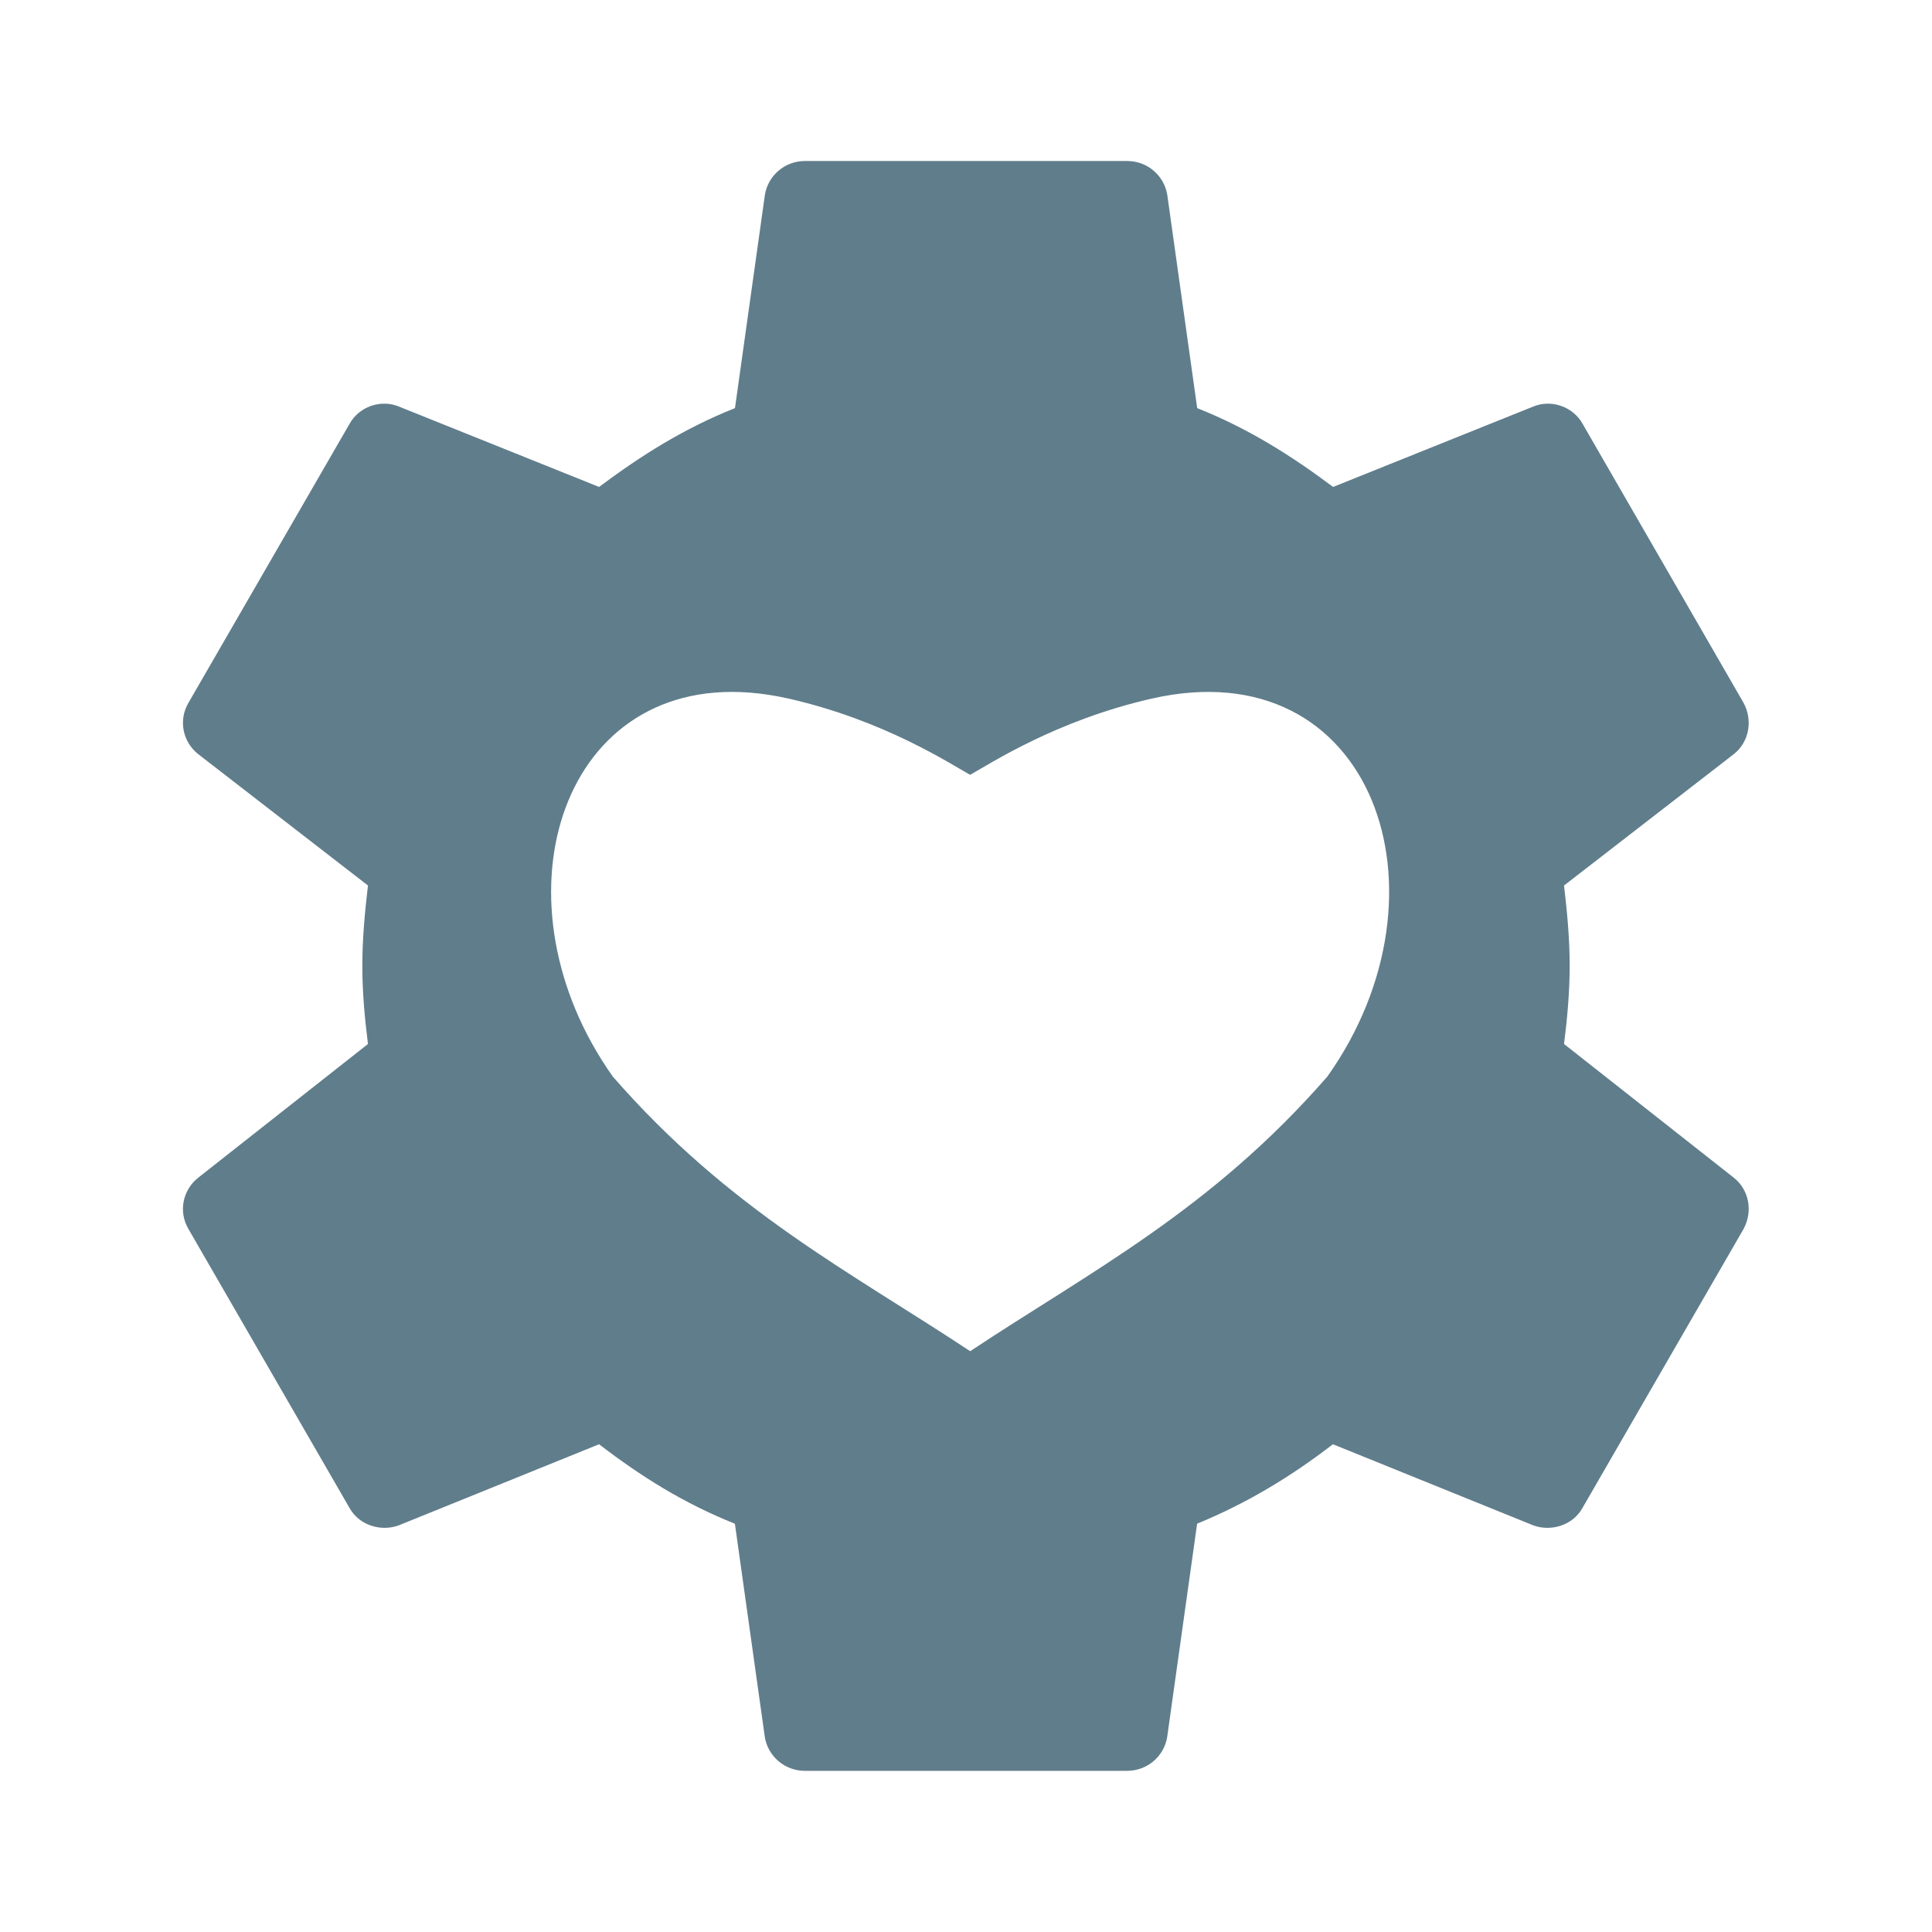 <?xml version="1.0" encoding="UTF-8" standalone="no"?>
<svg
   xmlns:dc="http://purl.org/dc/elements/1.1/"
   xmlns:cc="http://creativecommons.org/ns#"
   xmlns:rdf="http://www.w3.org/1999/02/22-rdf-syntax-ns#"
   xmlns:svg="http://www.w3.org/2000/svg"
   xmlns="http://www.w3.org/2000/svg"
   xmlns:sodipodi="http://sodipodi.sourceforge.net/DTD/sodipodi-0.dtd"
   xmlns:inkscape="http://www.inkscape.org/namespaces/inkscape"
   version="1.1"
   width="16px"
   height="16px"
   viewBox="0 0 24 24"
   id="svg4"
   sodipodi:docname="service.svg"
   inkscape:version="0.92.3 (unknown)">
  <defs
     id="defs8" />
  <sodipodi:namedview
     pagecolor="#ffffff"
     bordercolor="#666666"
     borderopacity="1"
     objecttolerance="10"
     gridtolerance="10"
     guidetolerance="10"
     inkscape:pageopacity="0"
     inkscape:pageshadow="2"
     inkscape:window-width="863"
     inkscape:window-height="491"
     id="namedview6"
     showgrid="false"
     inkscape:zoom="14.75"
     inkscape:cx="8"
     inkscape:cy="8"
     inkscape:window-x="105"
     inkscape:window-y="508"
     inkscape:window-maximized="0"
     inkscape:current-layer="svg4" />
  <path
     inkscape:connector-curvature="0"
     style="fill:#607d8b;stroke-width:1"
     d="m 10,2 c -0.25,0 -0.458,0.179 -0.498,0.419 L 9.13,5.07 C 8.5,5.32 7.963,5.659 7.442,6.049 L 4.952,5.049 c -0.22,-0.09 -0.492,-2.735e-4 -0.612,0.22 L 2.342,8.729 c -0.13,0.22 -0.07,0.489 0.12,0.639 l 2.109,1.632 c -0.04,0.34 -0.07,0.669 -0.07,0.999 0,0.33 0.03,0.65 0.07,0.97 L 2.462,14.63 c -0.19,0.15 -0.25,0.419 -0.12,0.639 l 1.998,3.46 c 0.12,0.22 0.392,0.3 0.612,0.22 l 2.49,-1.008 c 0.52,0.4 1.058,0.737 1.687,0.987 l 0.372,2.651 c 0.04,0.24 0.248,0.419 0.498,0.419 h 4.002 c 0.25,0 0.458,-0.179 0.498,-0.419 l 0.372,-2.651 c 0.63,-0.26 1.167,-0.587 1.687,-0.987 l 2.49,1.008 c 0.22,0.08 0.492,2.74e-4 0.612,-0.22 l 1.998,-3.46 c 0.12,-0.22 0.07,-0.489 -0.12,-0.639 l -2.109,-1.661 c 0.04,-0.32 0.07,-0.64 0.07,-0.97 0,-0.33 -0.03,-0.659 -0.07,-0.999 l 2.109,-1.632 c 0.19,-0.15 0.24,-0.419 0.12,-0.639 L 19.662,5.269 C 19.542,5.049 19.27,4.959 19.05,5.049 L 16.56,6.049 C 16.04,5.659 15.502,5.32 14.872,5.07 l -0.372,-2.651 c -0.04,-0.24 -0.248,-0.419 -0.498,-0.419 z M 9.303,8.603 c 0.158,0.012 0.326,0.037 0.498,0.076 1.193,0.273 2.008,0.813 2.25,0.946 0.242,-0.133 1.06,-0.674 2.253,-0.946 2.751,-0.628 3.808,2.406 2.186,4.693 -1.449,1.664 -2.954,2.428 -4.438,3.413 C 10.566,15.801 9.062,15.037 7.612,13.373 6.092,11.229 6.926,8.427 9.303,8.603 Z"
     id="path2-3" />
</svg>
